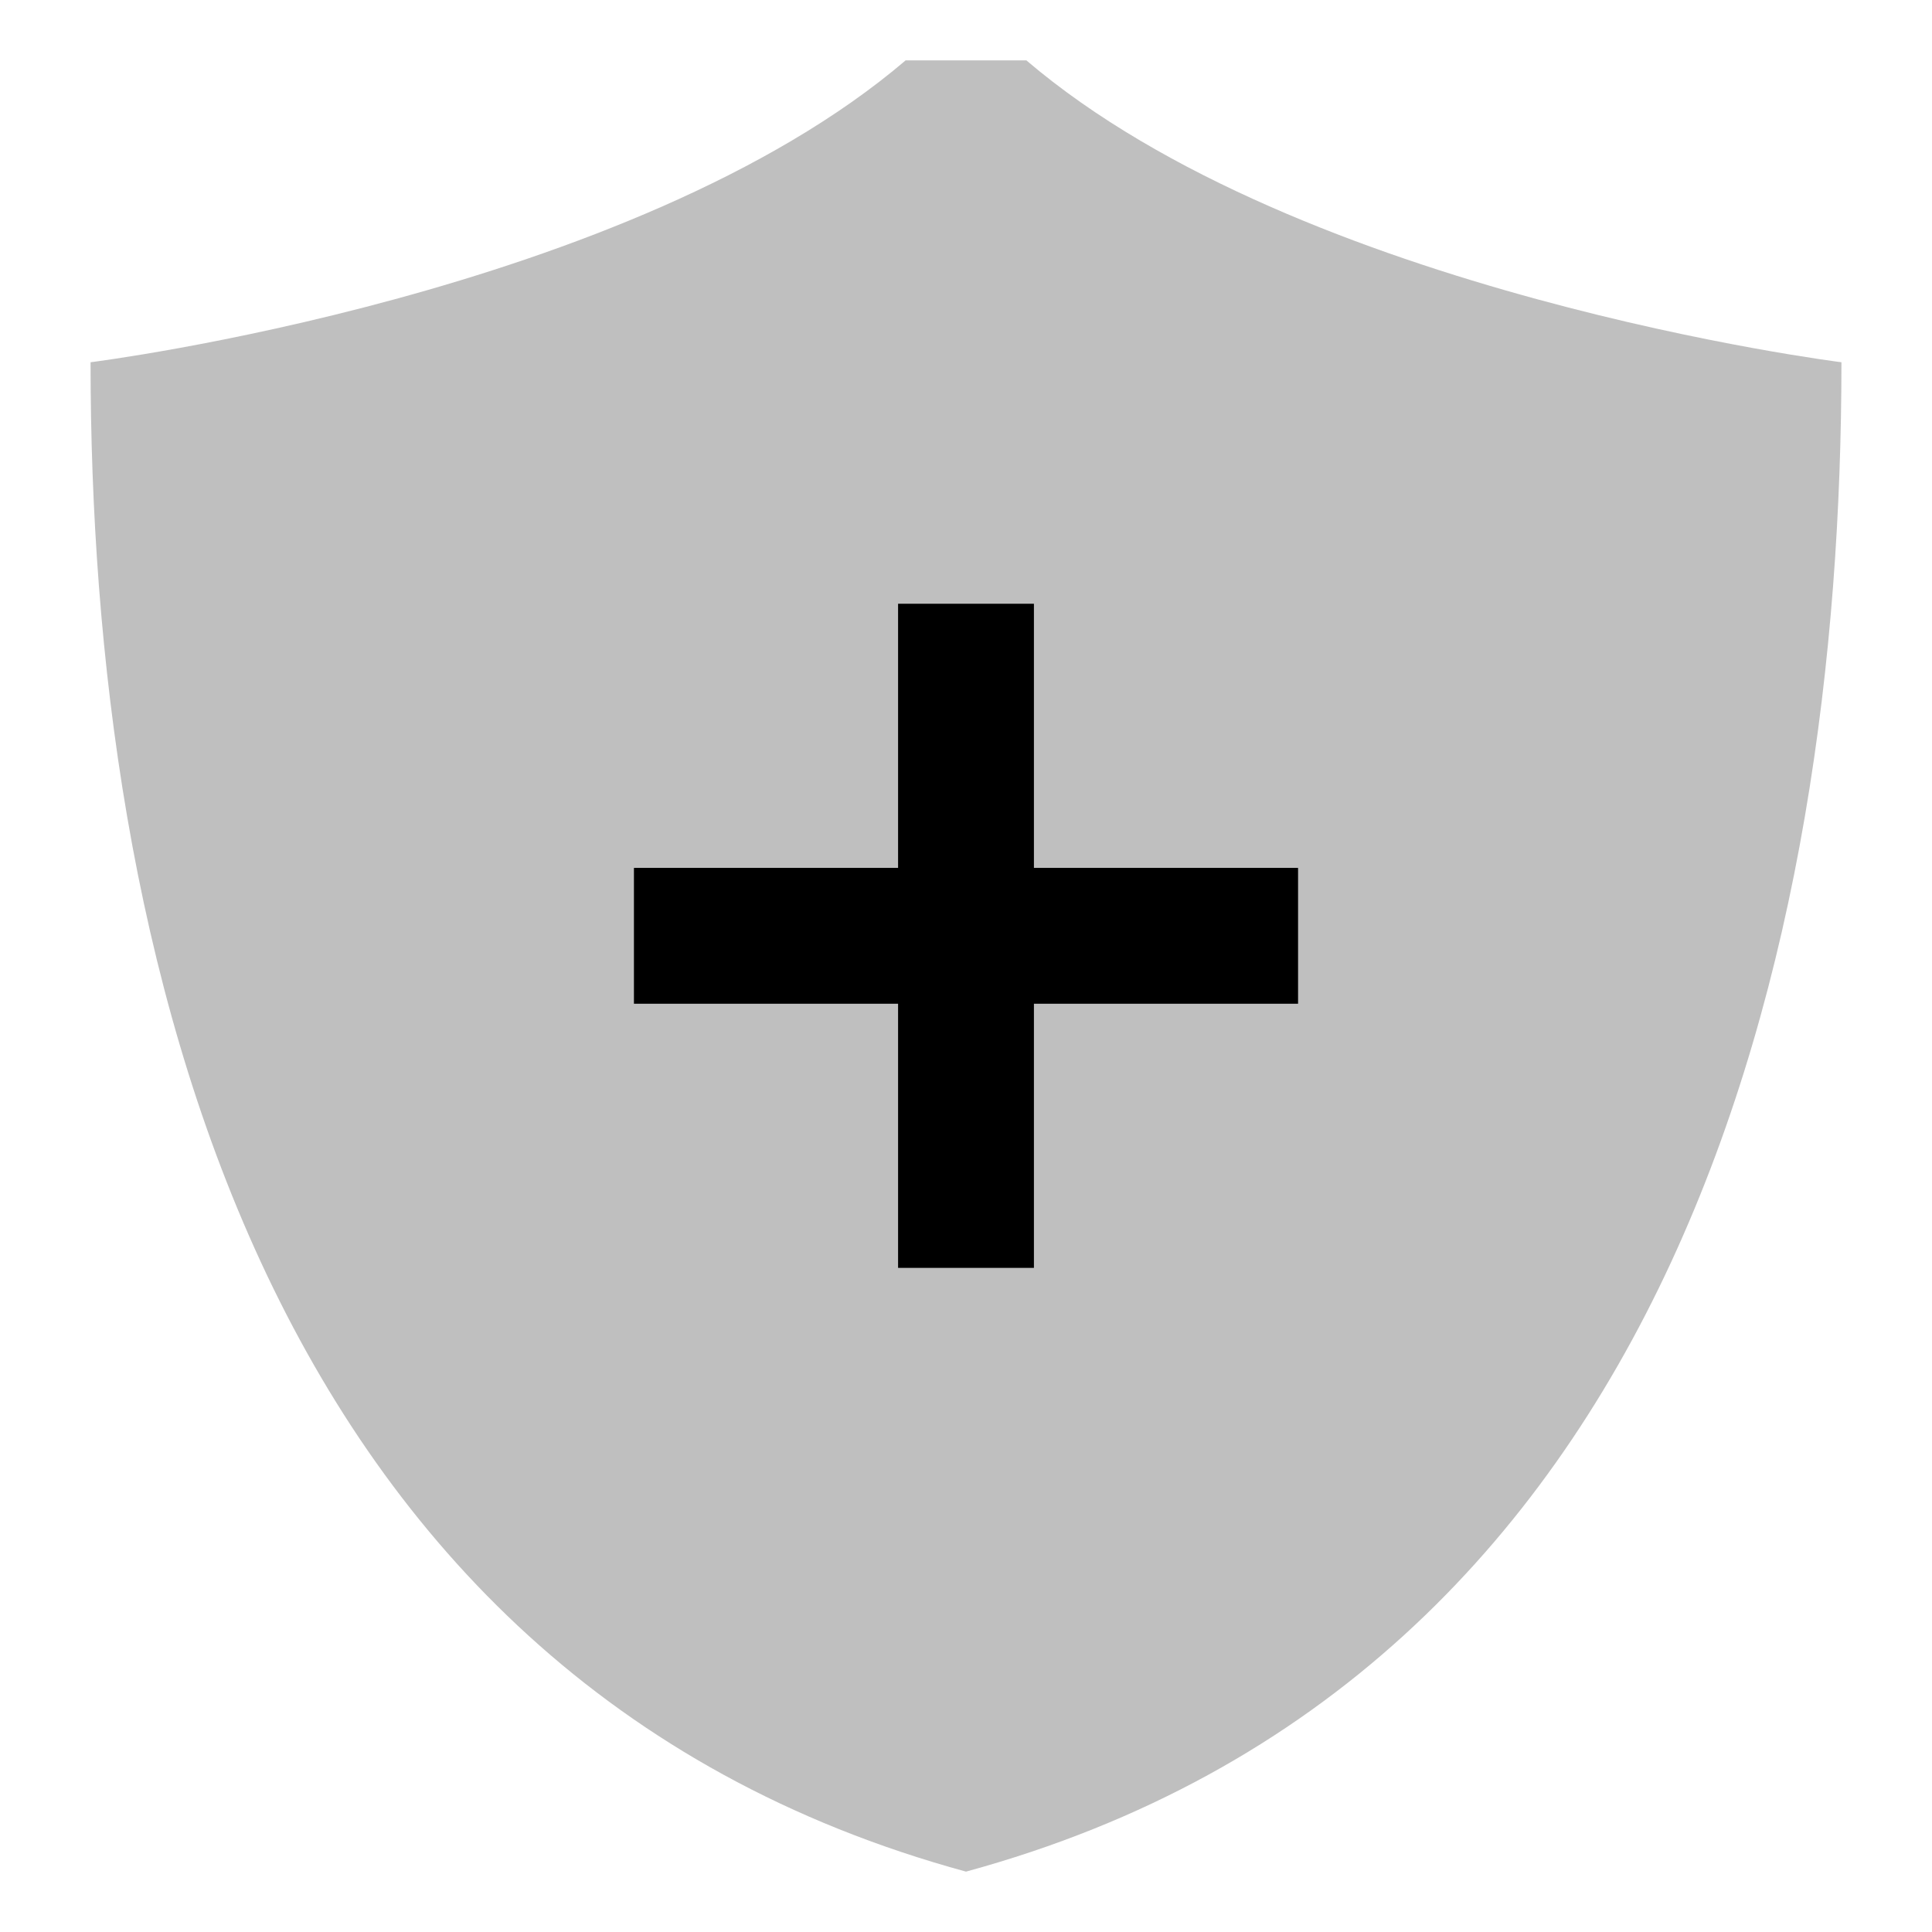 <svg xmlns="http://www.w3.org/2000/svg" viewBox="0 0 512 512">
  <path fill="currentColor" d="M272,16H240C167.272,78.073,24,96,24,96c0,154.473,43.2,348.509,232,400C444.8,444.509,488,250.473,488,96,488,96,344.728,78.073,272,16Z" class="ci-secondary" opacity="0.25"/>
  <polygon fill="currentColor" points="238 336 274 336 274 266 344 266 344 230 274 230 274 160 238 160 238 230 168 230 168 266 238 266 238 336" class="ci-primary"/>
</svg>
